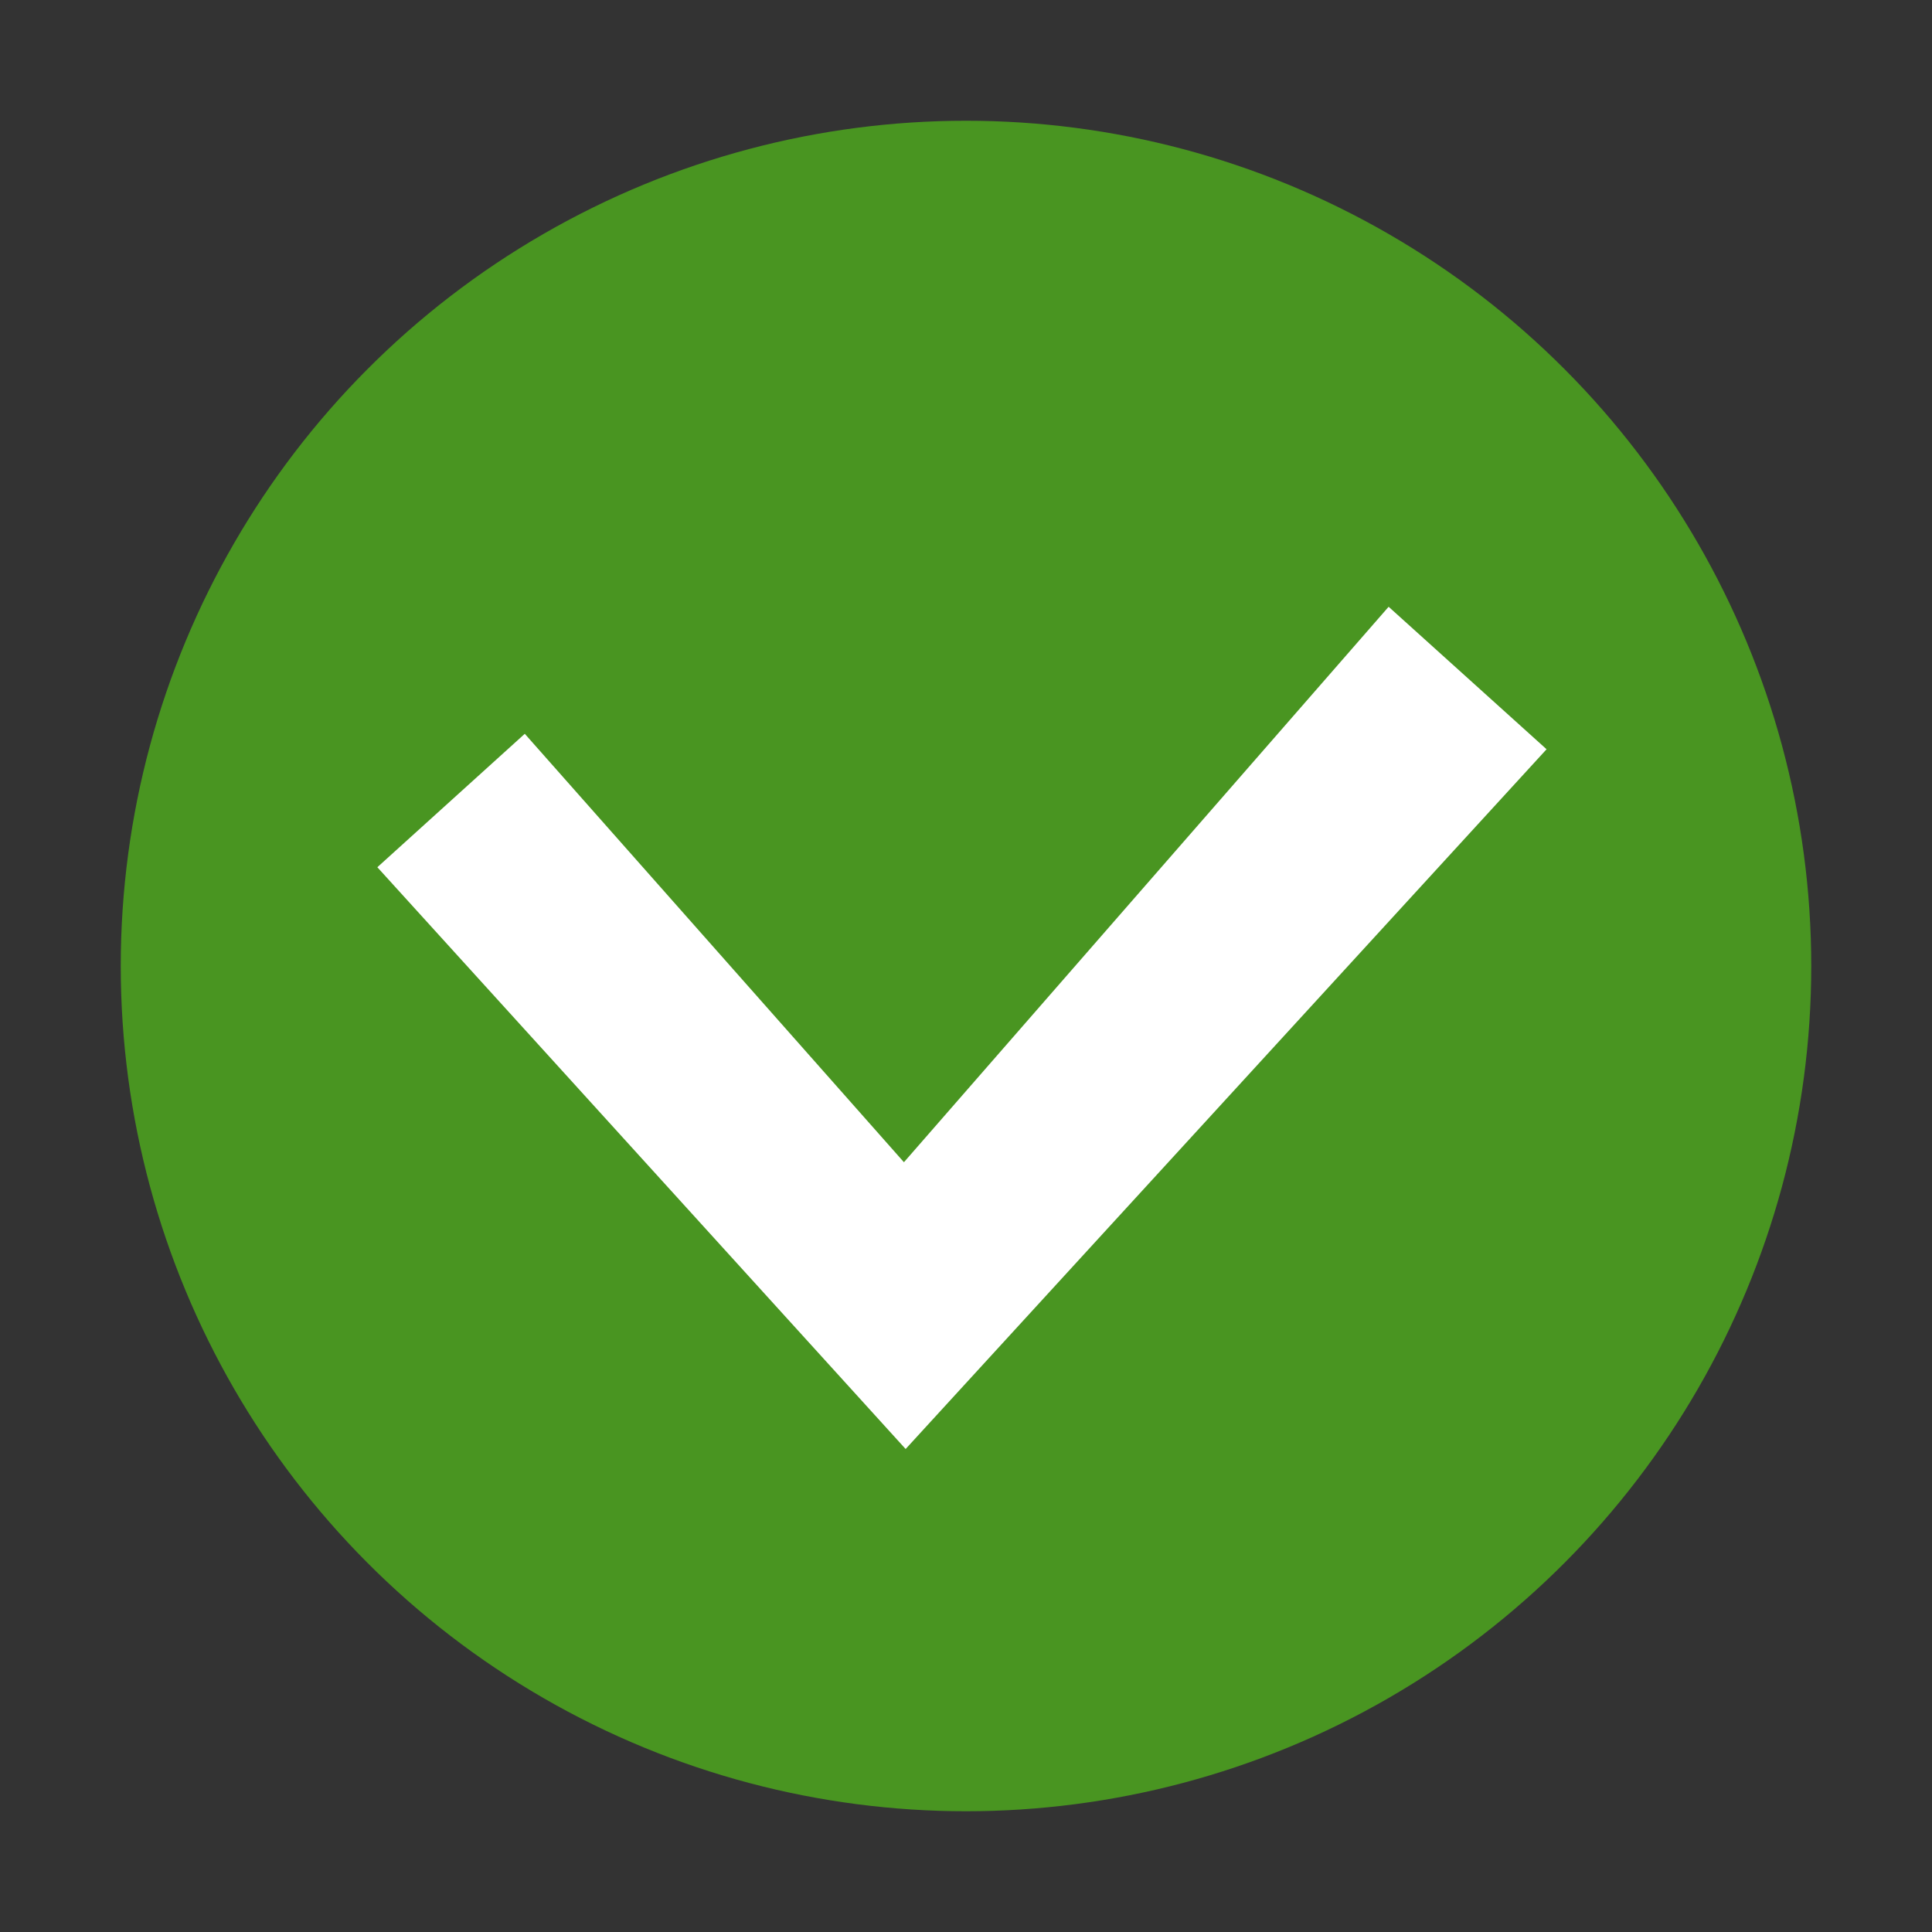 <svg xmlns="http://www.w3.org/2000/svg" width="16" height="16" viewBox="0 0 16 16"><rect x="0" y="0" width="16" height="16" fill="#333333" stroke="none"/><title>icons_all_sprite</title><g id="Layer_4" data-name="Layer 4"><circle cx="8" cy="8" r="7" fill="#4ca01f" opacity=".9" style="isolation:isolate"/><polygon fill="#fff" points="12.808 6.205 11.5 5.025 7.486 9.625 4.346 6.077 3.125 7.182 7.5 12 12.808 6.205"/></g></svg>
